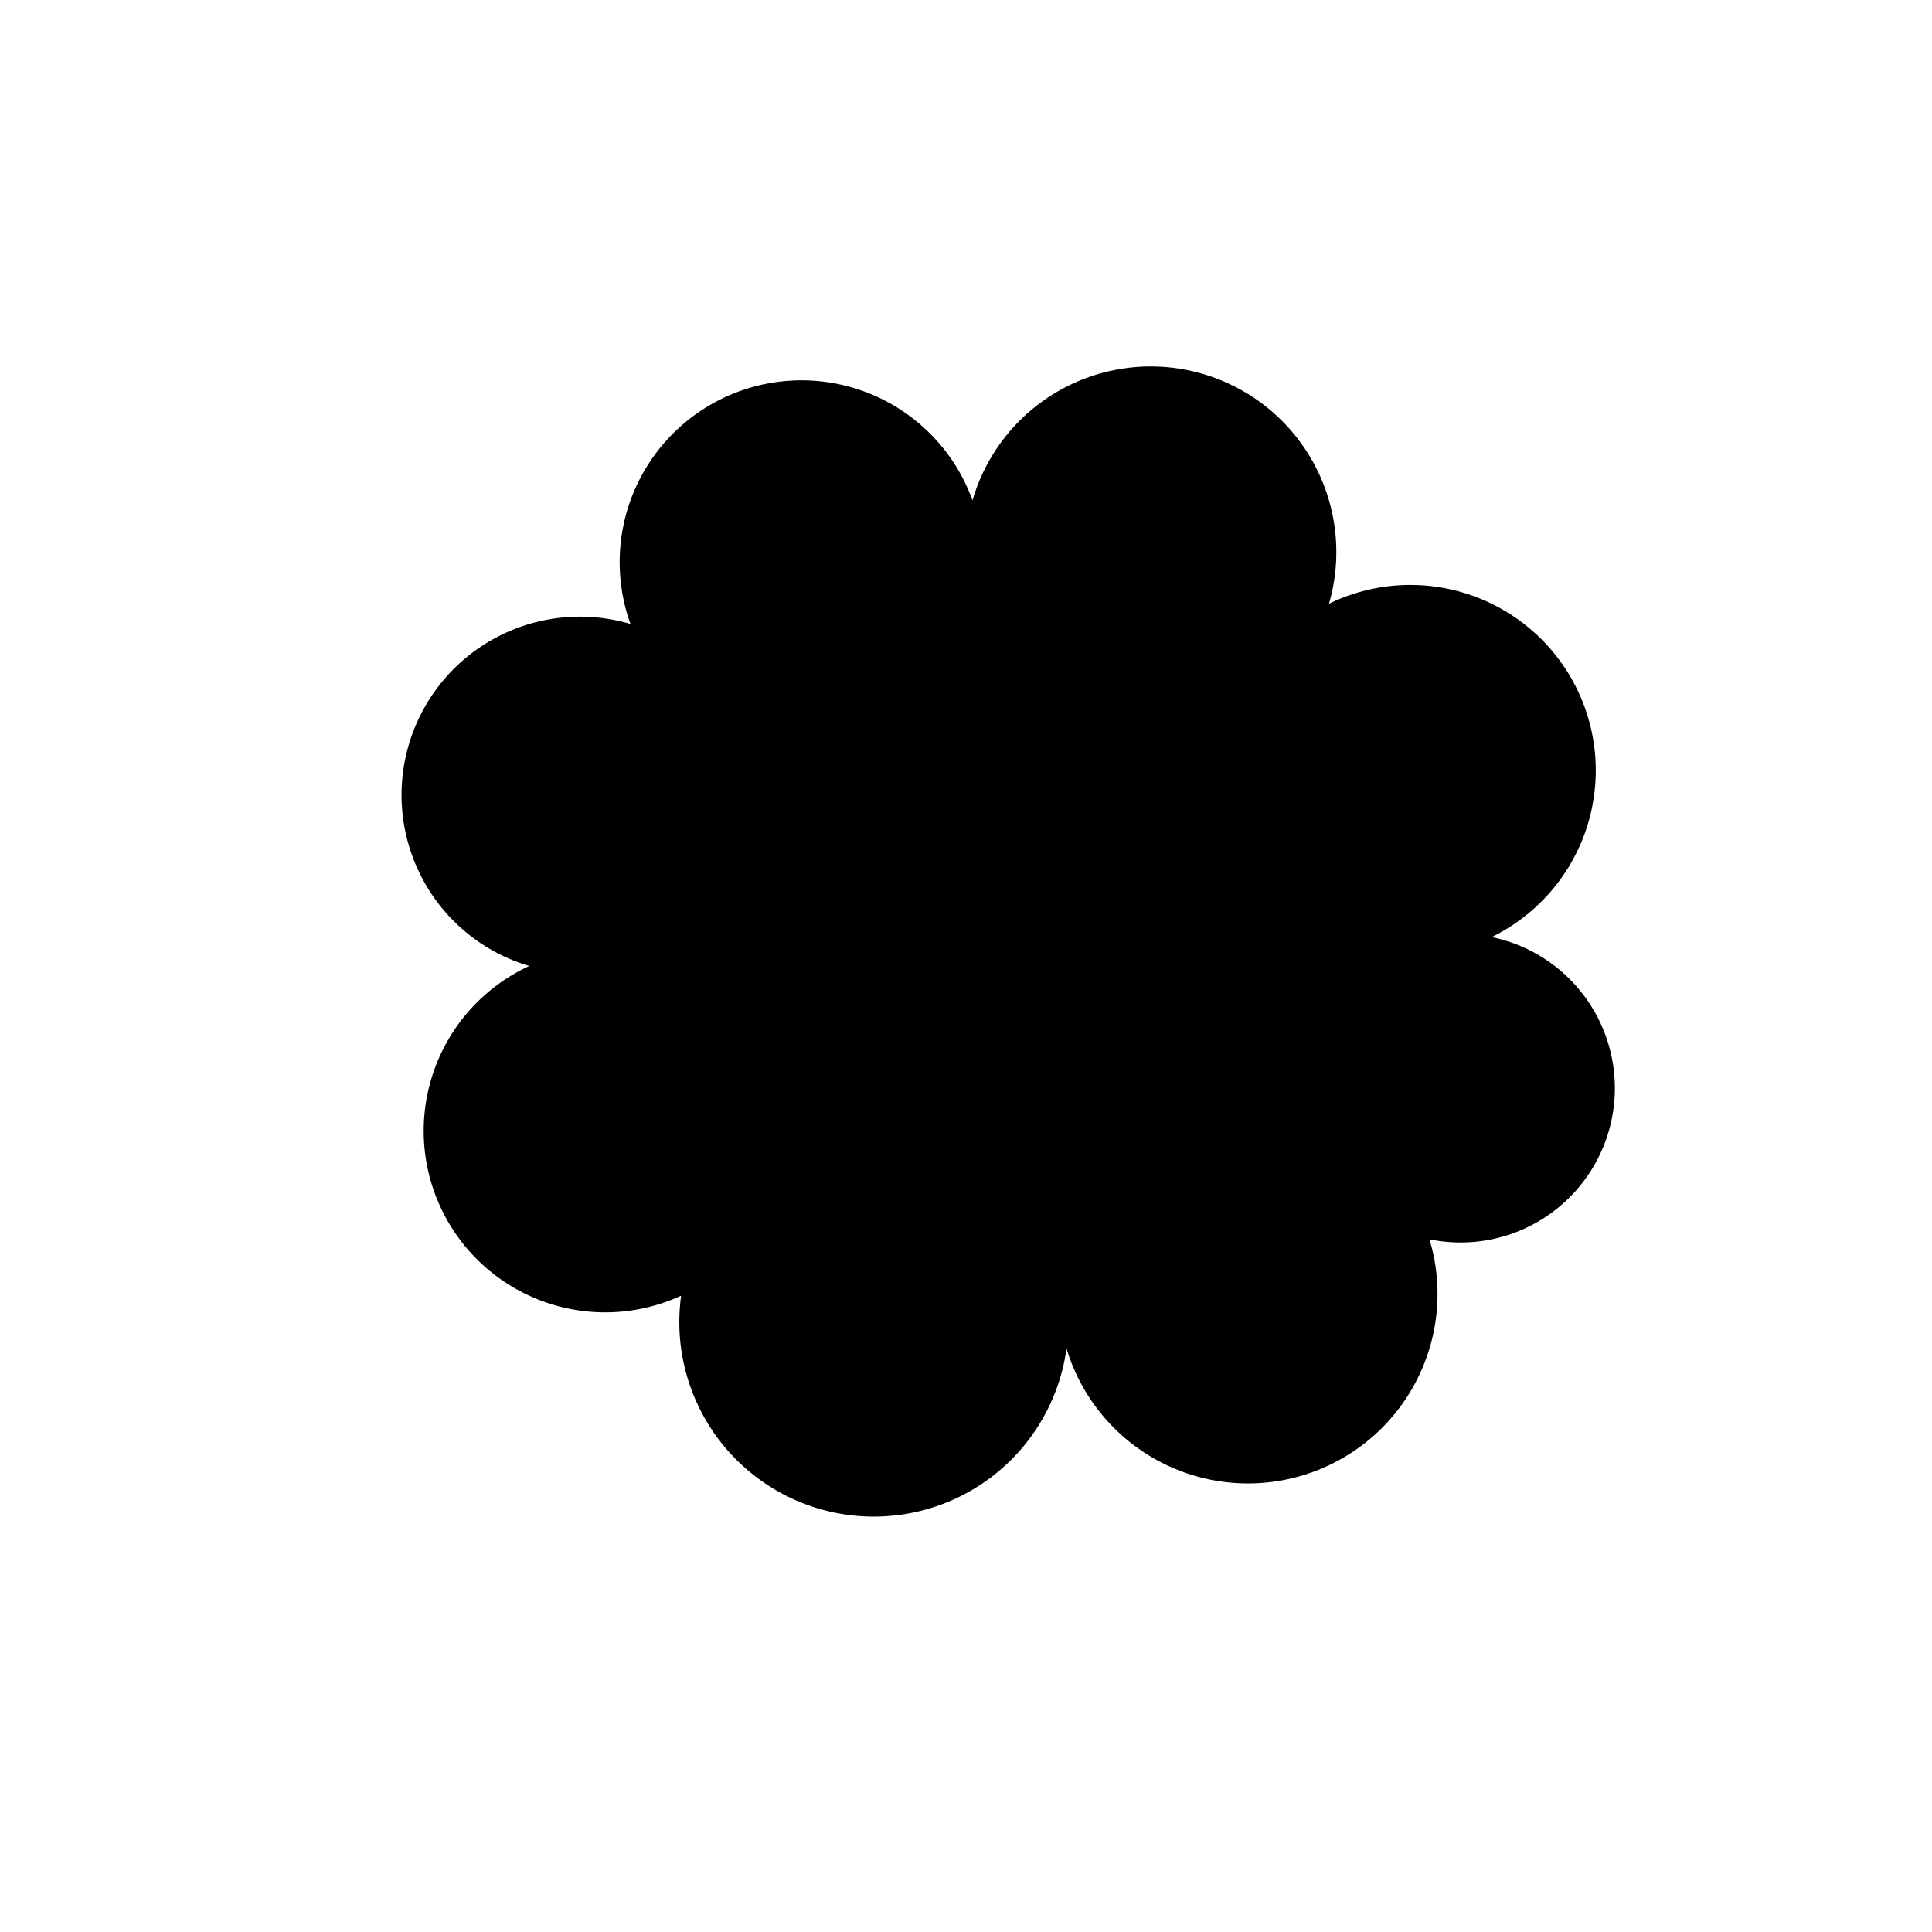 <svg xmlns="http://www.w3.org/2000/svg" version="1.1" xmlns:xlink="http://www.w3.org/1999/xlink" xmlns:svgjs="http://svgjs.dev/svgjs" viewBox="0 0 800 800"><g fill="hsl(50, 98%, 50%)" id="cloud"><path d="M 282.036 536.527 A  1 1 0 1 1 219.162 400 A  1 1 0 1 1 261.078 258.383 A  1 1 0 1 1 402.695 207.186 A  1 1 0 1 1 550.299 250 A  1 1 0 1 1 617.665 388.024 A  1 1 0 1 1 591.916 513.174 A  1 1 0 1 1 441.617 558.383 A  1 1 0 1 1 282.036 536.527 Z" stroke-linecap="round" stroke-linejoin="round"></path></g></svg>